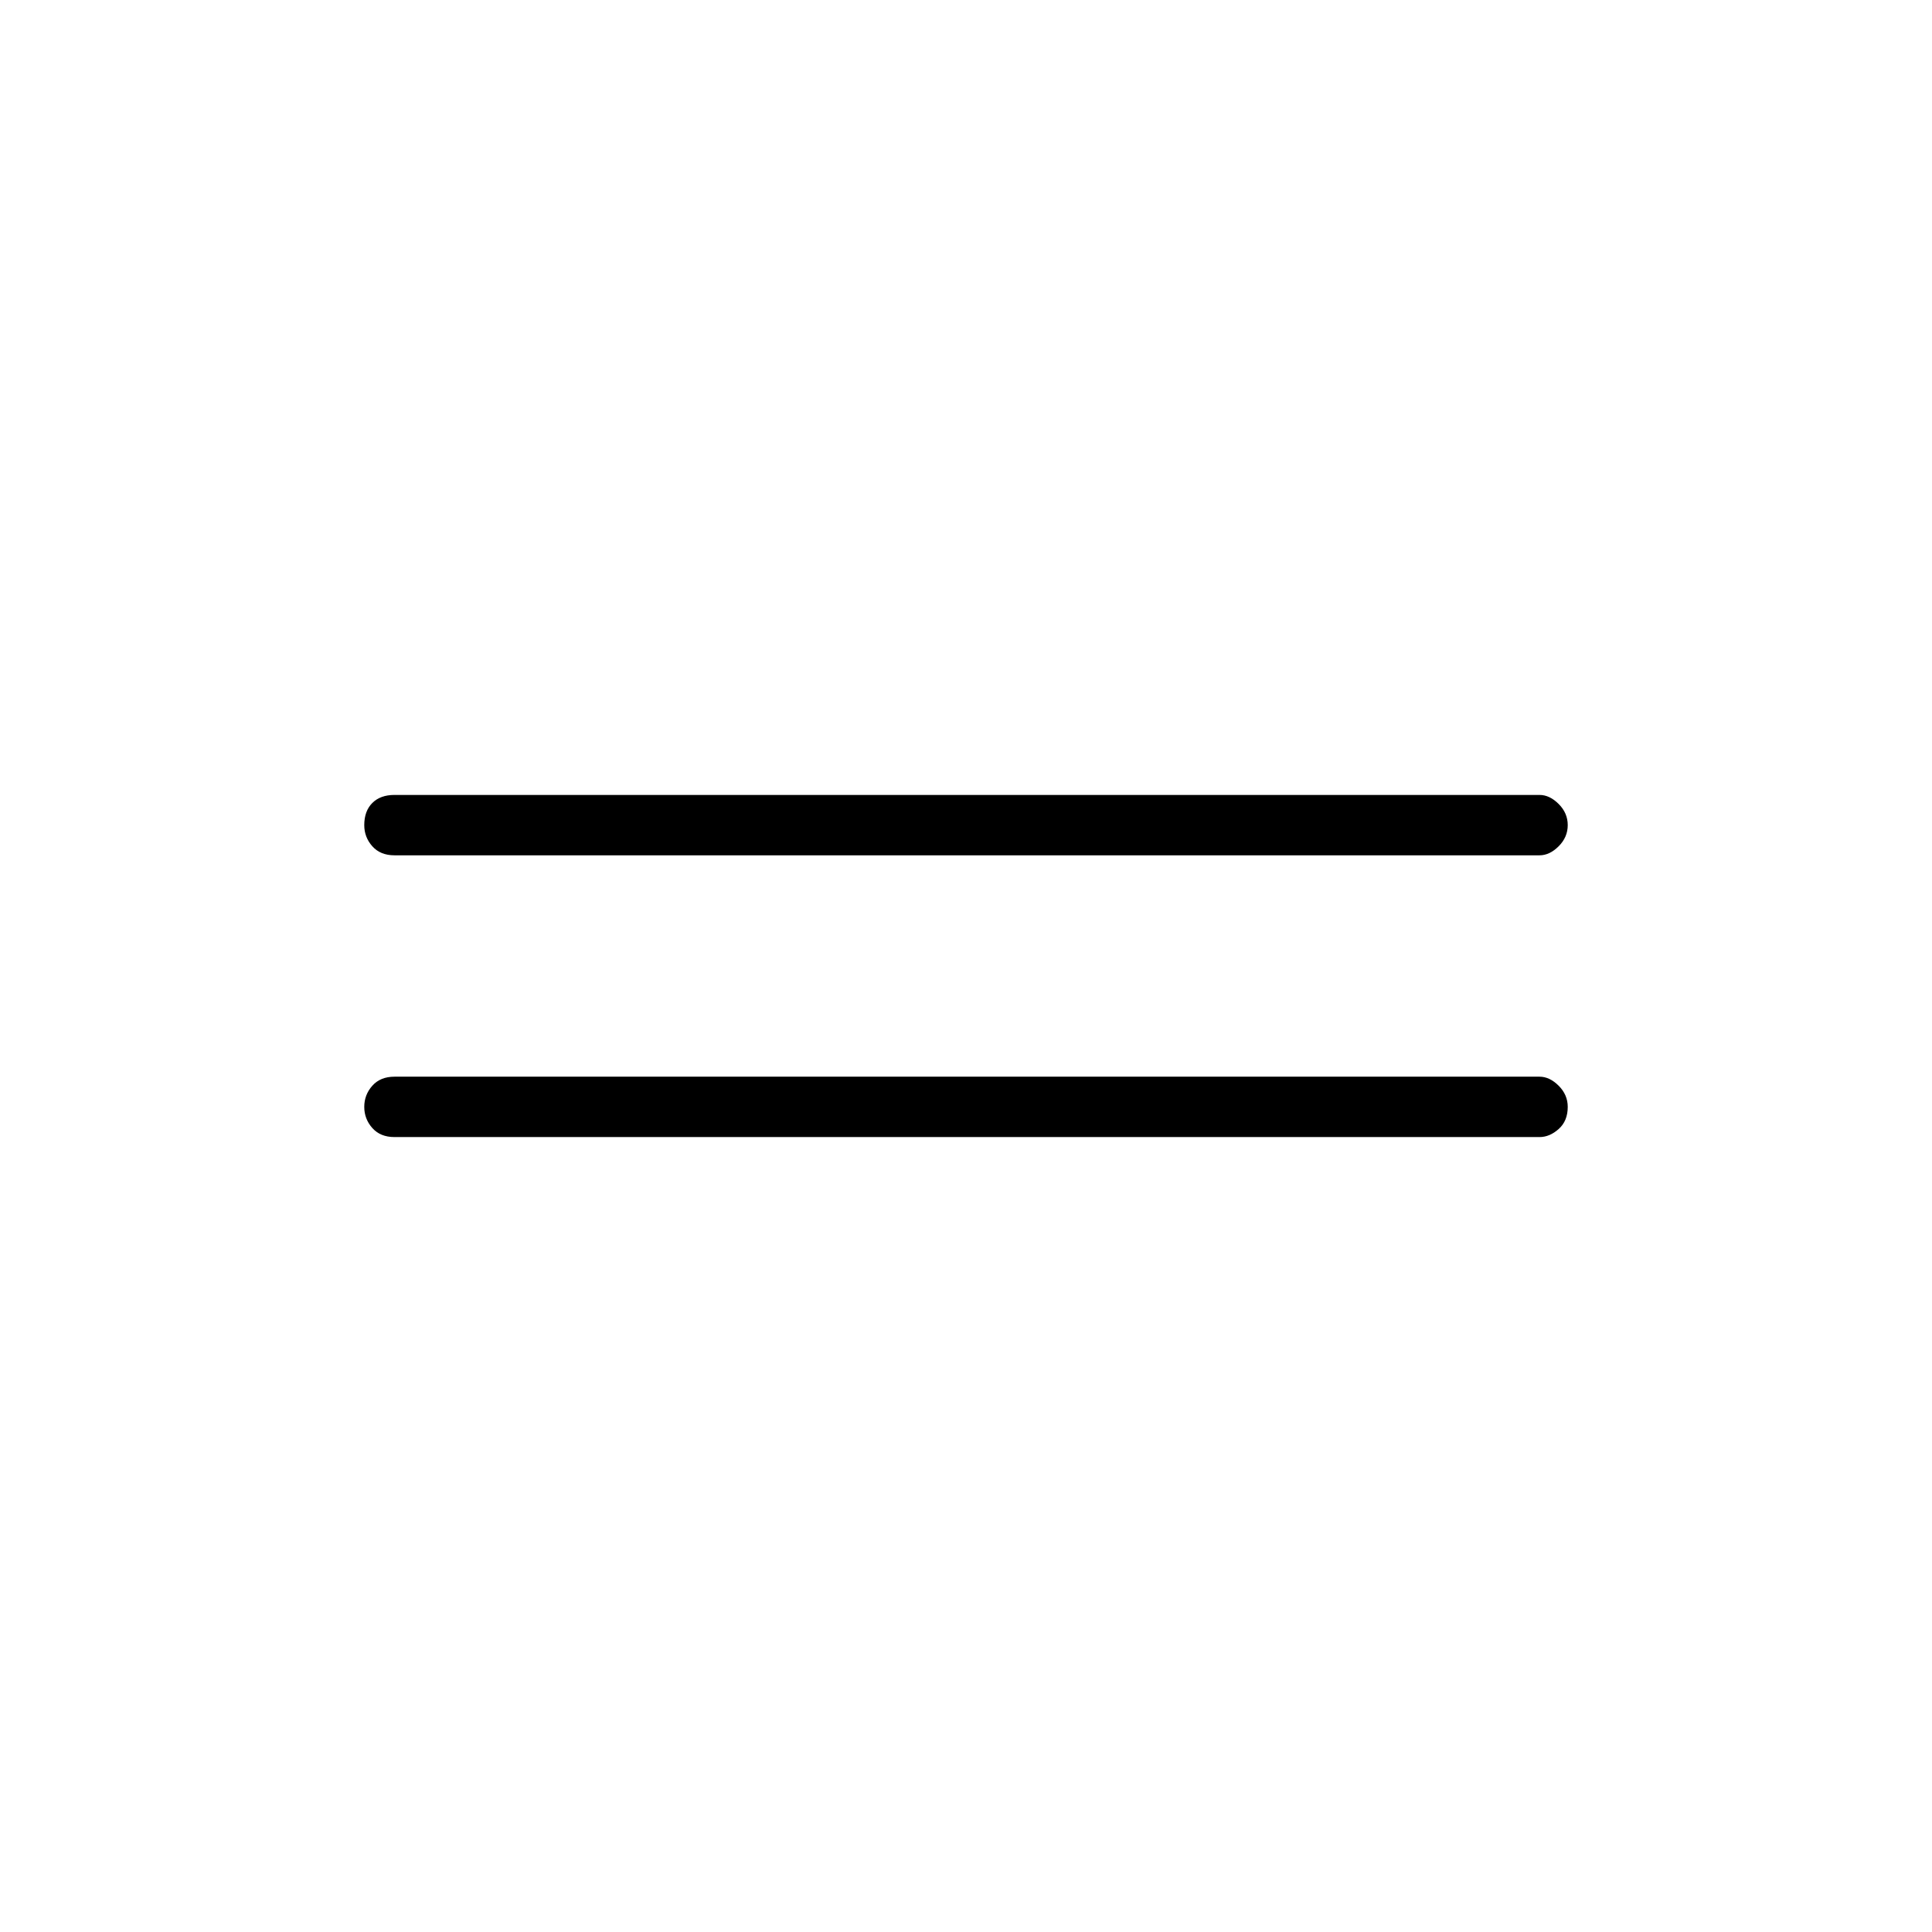 <svg xmlns="http://www.w3.org/2000/svg" height="48" width="48"><path d="M9.8 21.25Q9.45 21.25 9.25 21.025Q9.05 20.8 9.05 20.5Q9.05 20.15 9.25 19.95Q9.45 19.75 9.8 19.75H38.25Q38.5 19.75 38.725 19.975Q38.95 20.2 38.95 20.5Q38.95 20.8 38.725 21.025Q38.5 21.25 38.25 21.25ZM9.8 28.25Q9.45 28.25 9.25 28.025Q9.05 27.8 9.05 27.5Q9.05 27.2 9.25 26.975Q9.45 26.75 9.8 26.75H38.25Q38.5 26.75 38.725 26.975Q38.95 27.2 38.95 27.5Q38.95 27.85 38.725 28.05Q38.5 28.25 38.25 28.25Z"/></svg>
